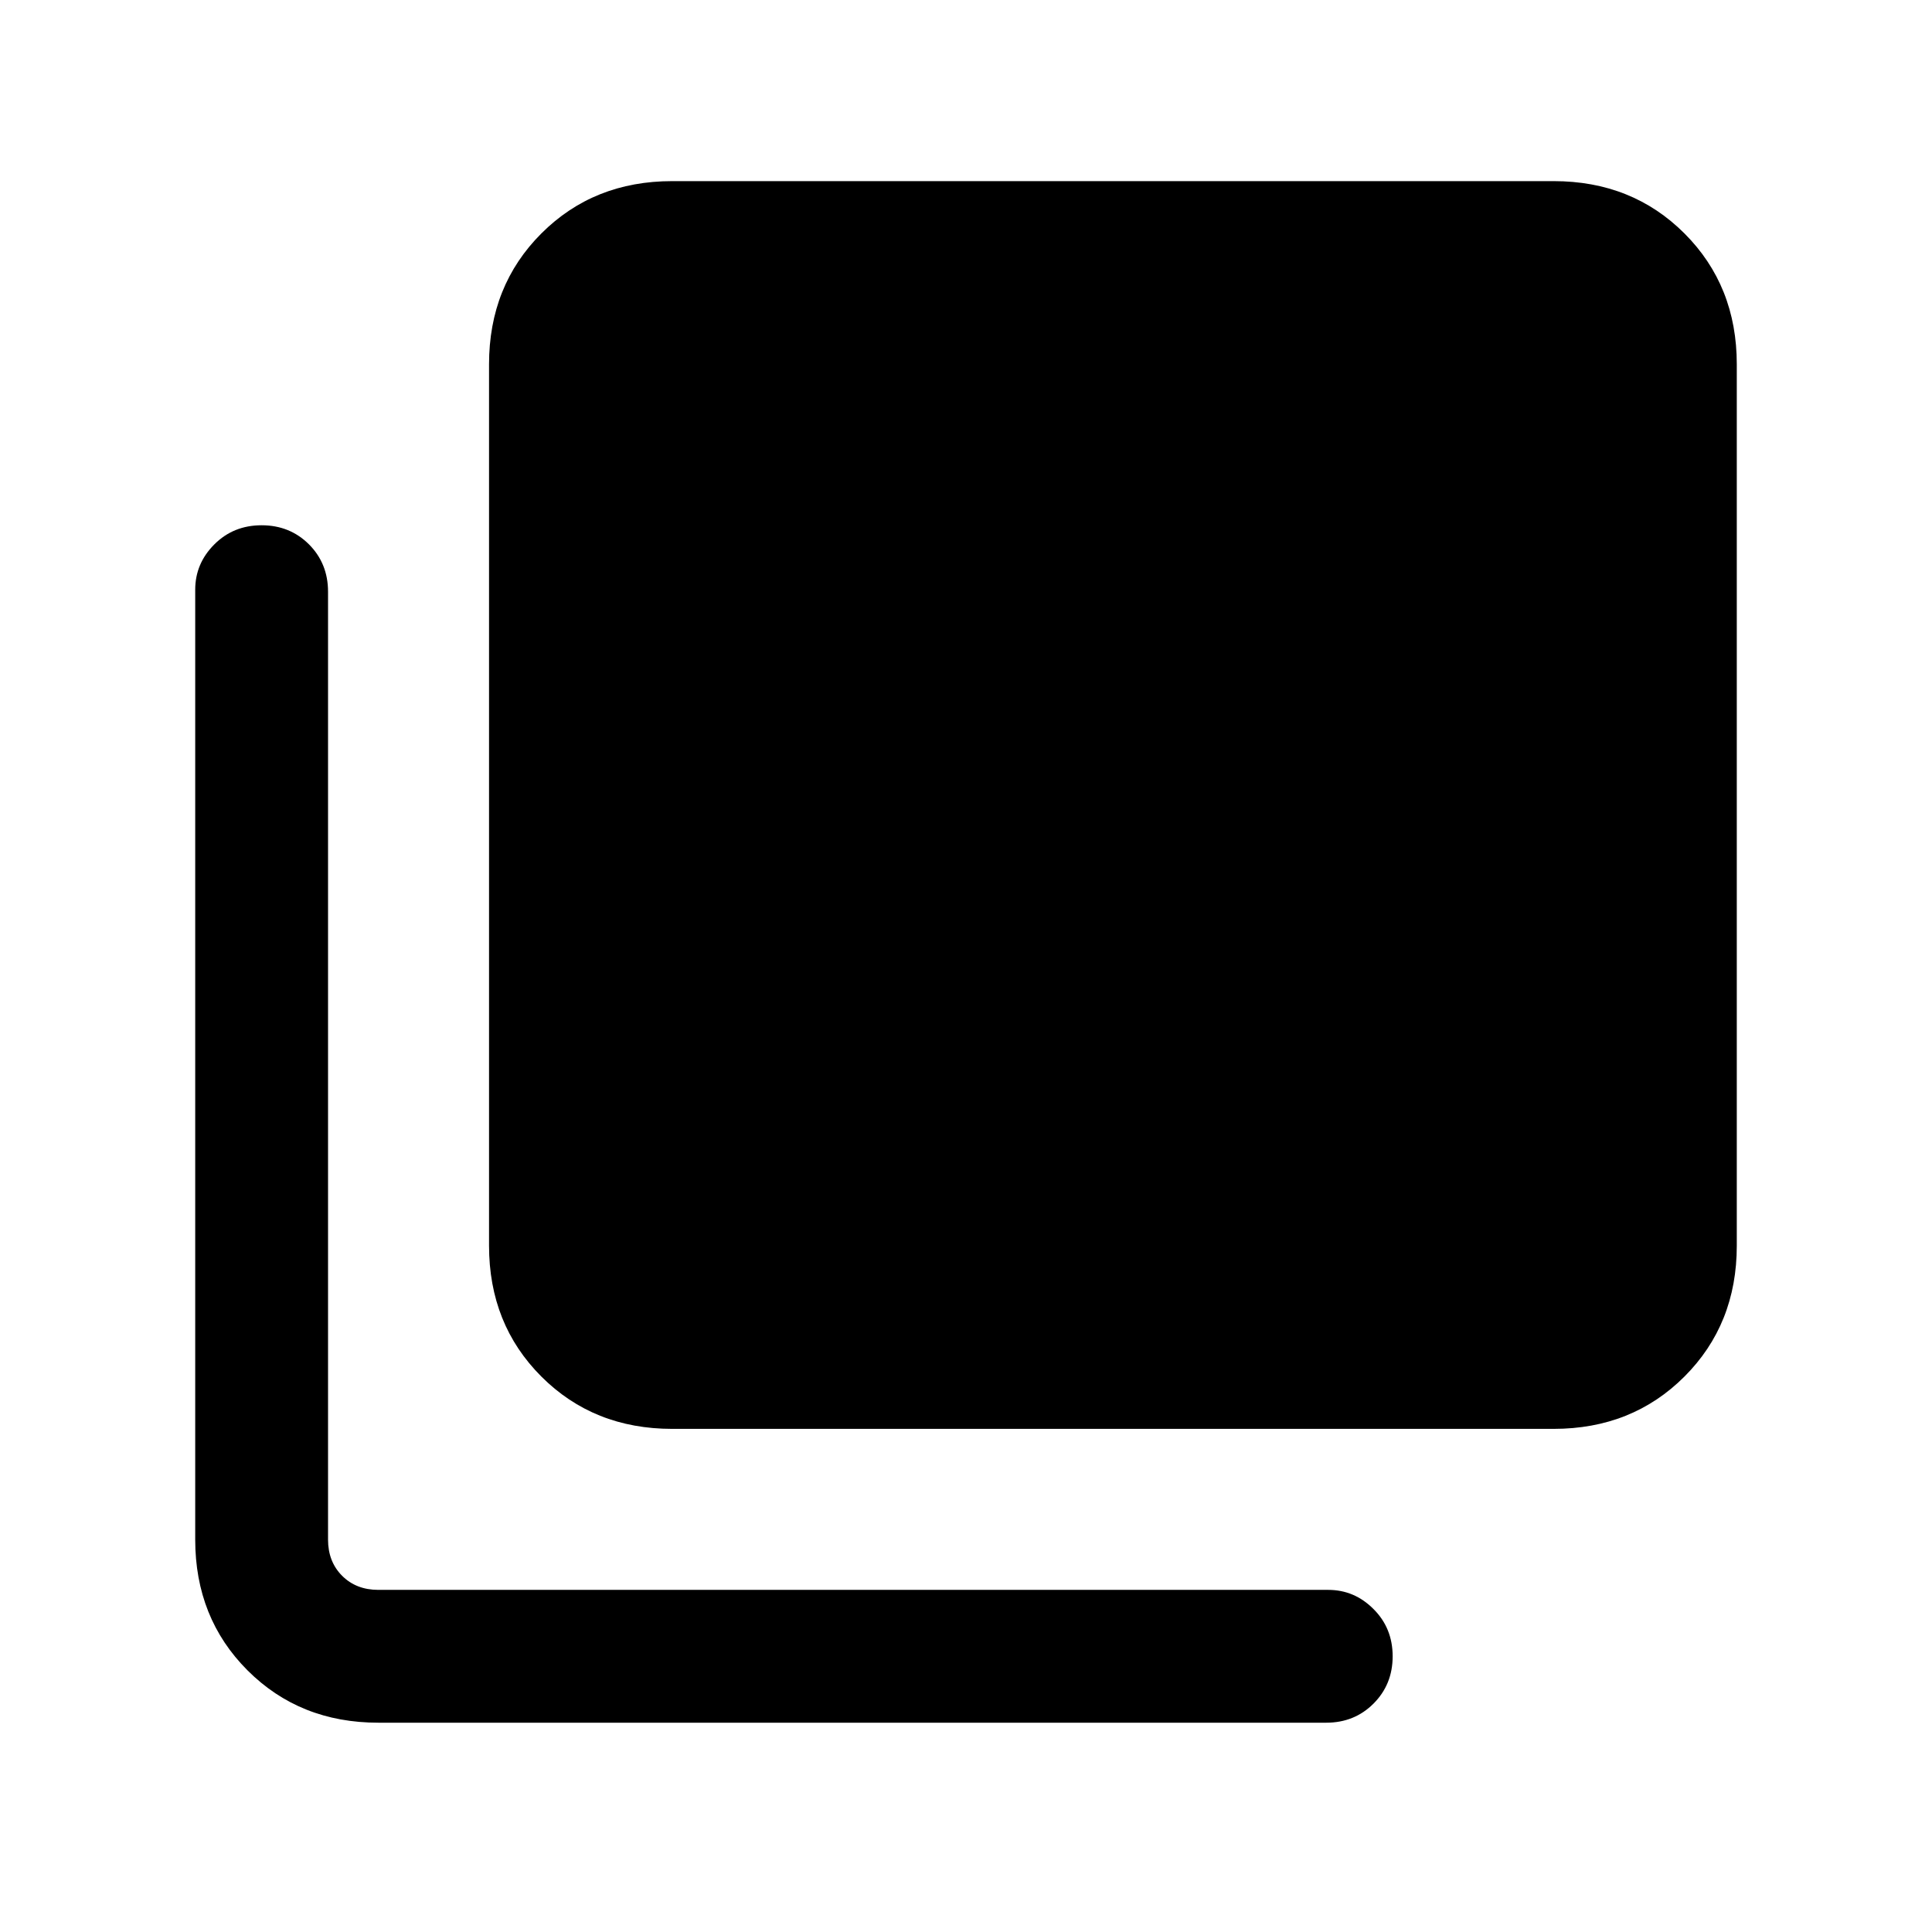 <svg xmlns="http://www.w3.org/2000/svg" height="24" width="24"><path d="M8.35 17.75q-.975 0-1.625-.65t-.65-1.625V4.525q0-.975.65-1.625t1.625-.65H19.3q.975 0 1.625.65t.65 1.625v10.95q0 .975-.65 1.625t-1.625.65ZM4.7 21.4q-.975 0-1.625-.65t-.65-1.625v-11.8q0-.325.238-.563.237-.237.587-.237t.588.237q.237.238.237.588v11.775q0 .275.175.45t.45.175h11.8q.325 0 .562.238.238.237.238.587t-.238.588q-.237.237-.587.237Z"/></svg>